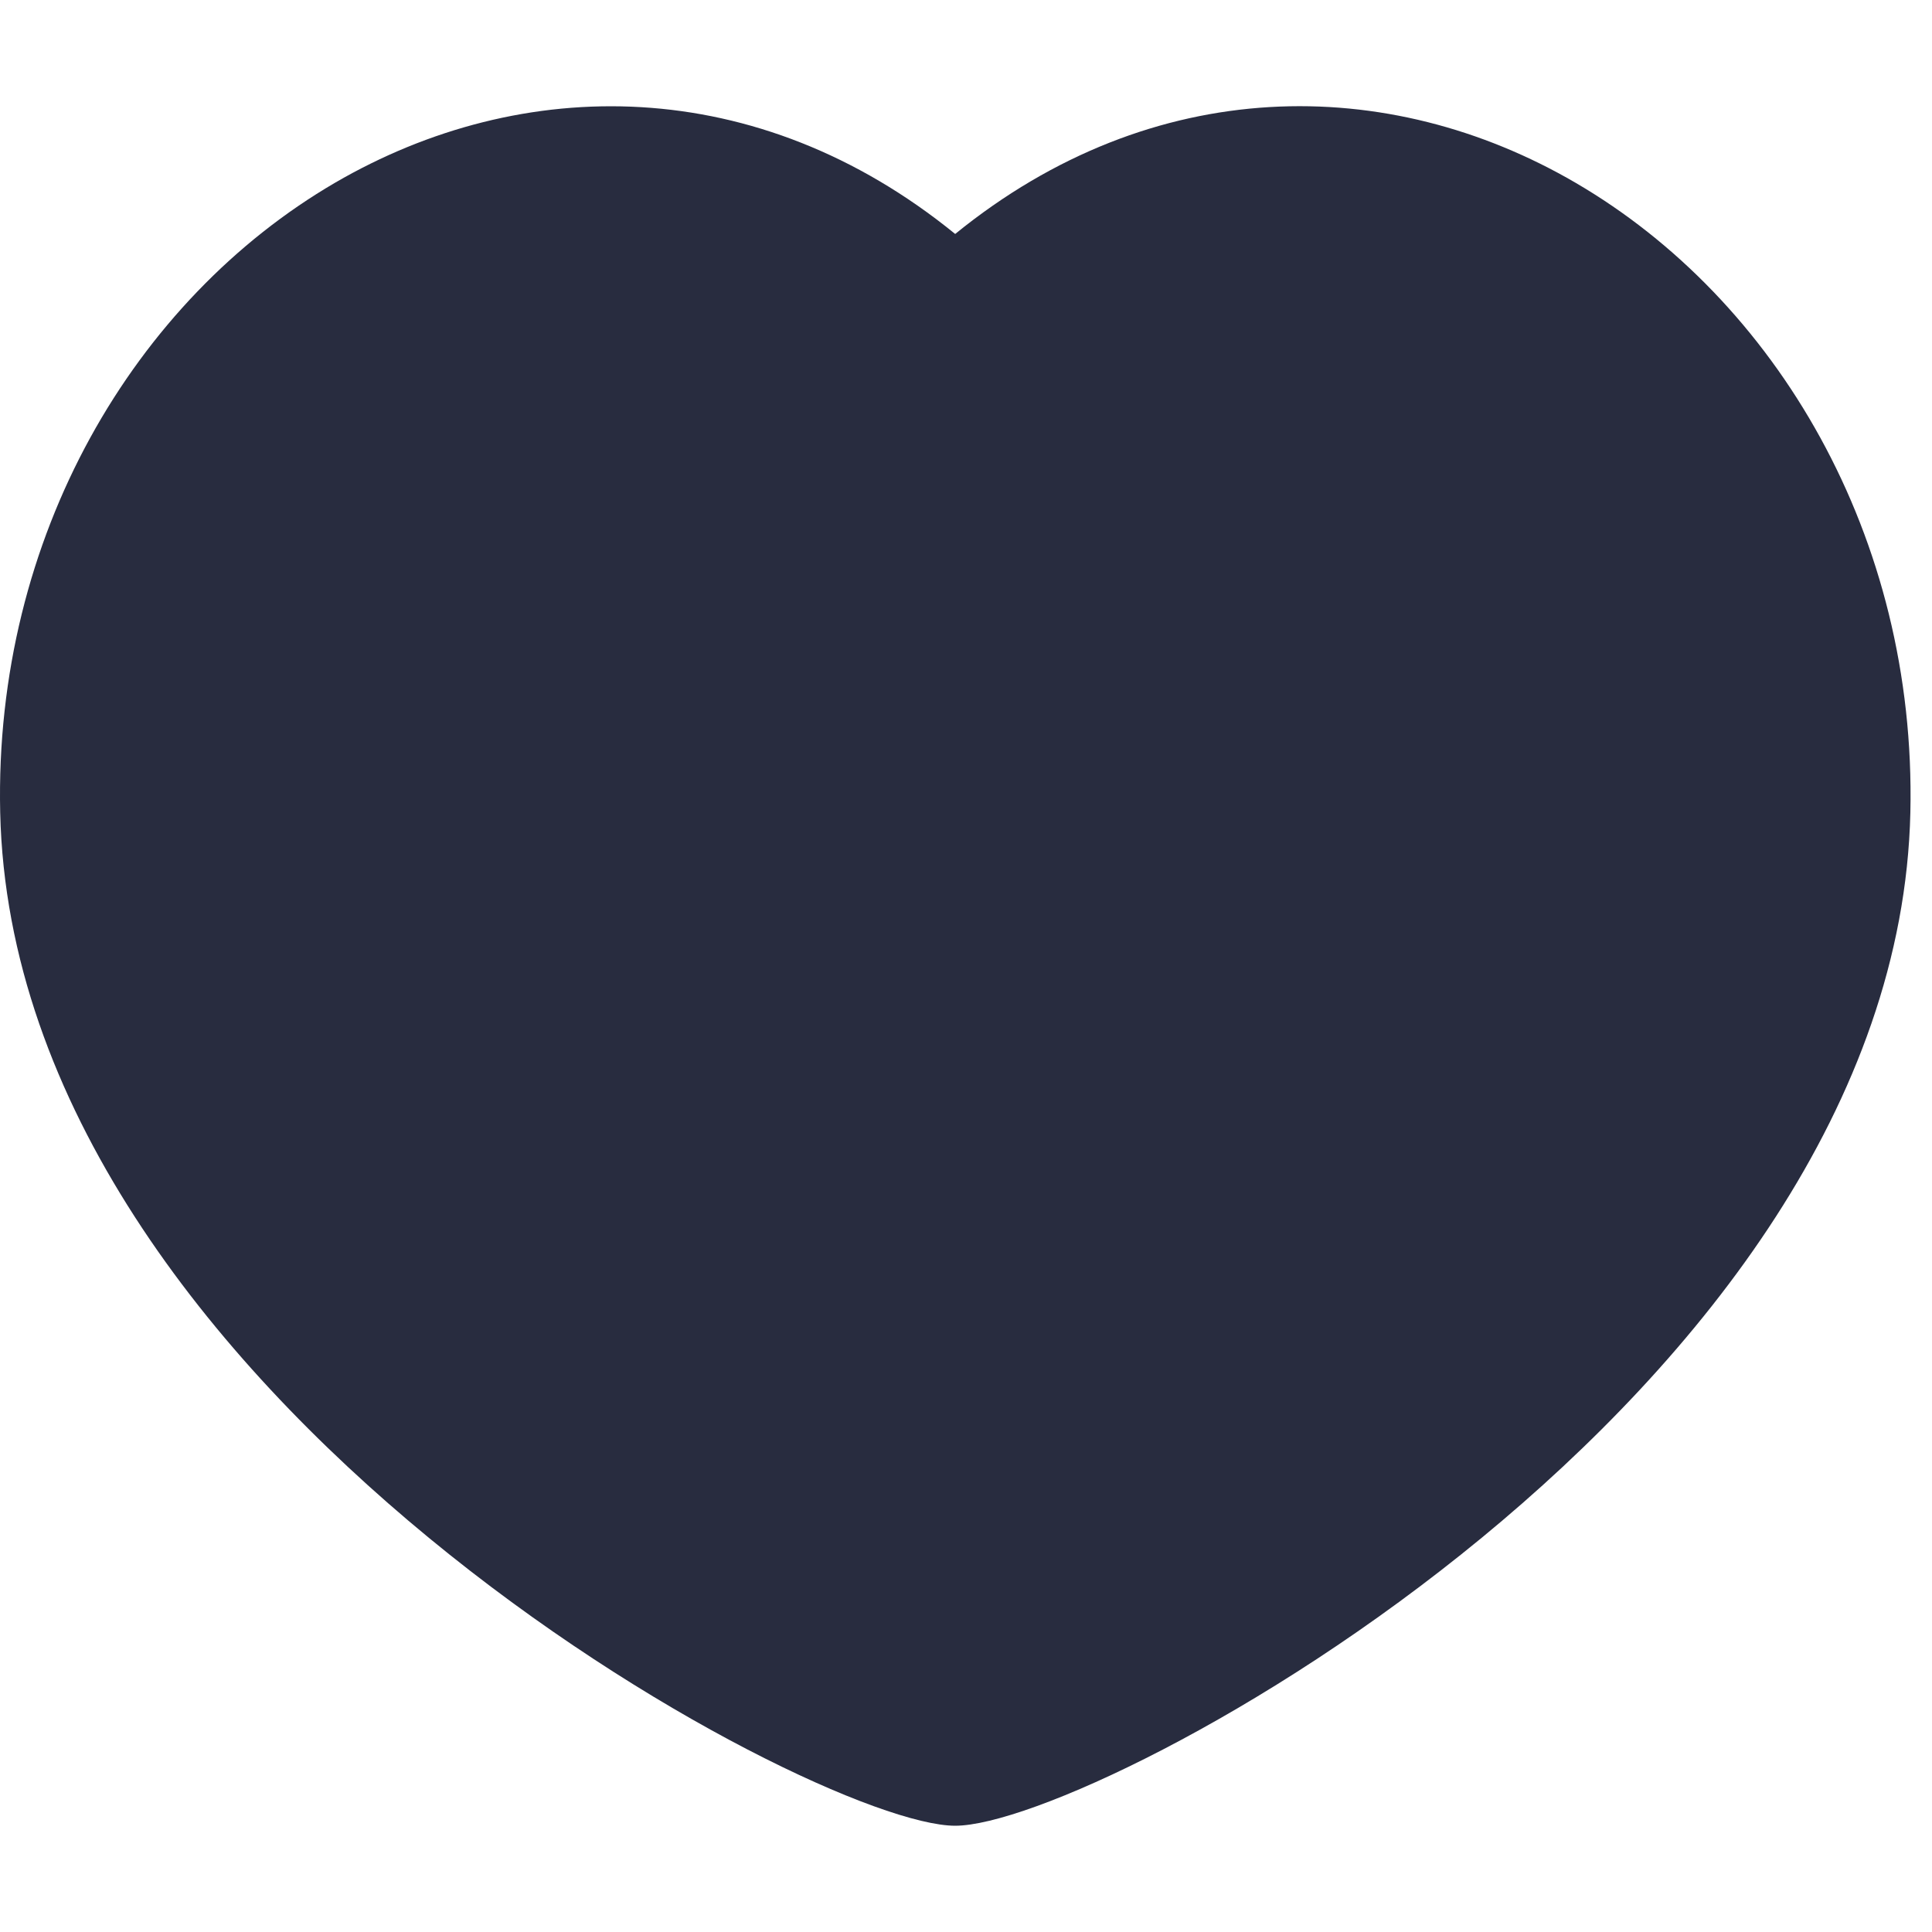 <svg width="10" height="10" viewBox="0 0 10 10" fill="none" xmlns="http://www.w3.org/2000/svg">
<path d="M8.155 0.946C9.191 1.55 9.92 2.775 9.888 4.205C9.82 7.225 5.686 9.45 4.944 9.45C4.203 9.45 0.069 7.225 0.001 4.205C-0.031 2.775 0.698 1.55 1.734 0.946C2.703 0.382 3.92 0.378 4.944 1.211C5.969 0.378 7.186 0.381 8.155 0.946Z" fill="#282C3F"/>
</svg>
